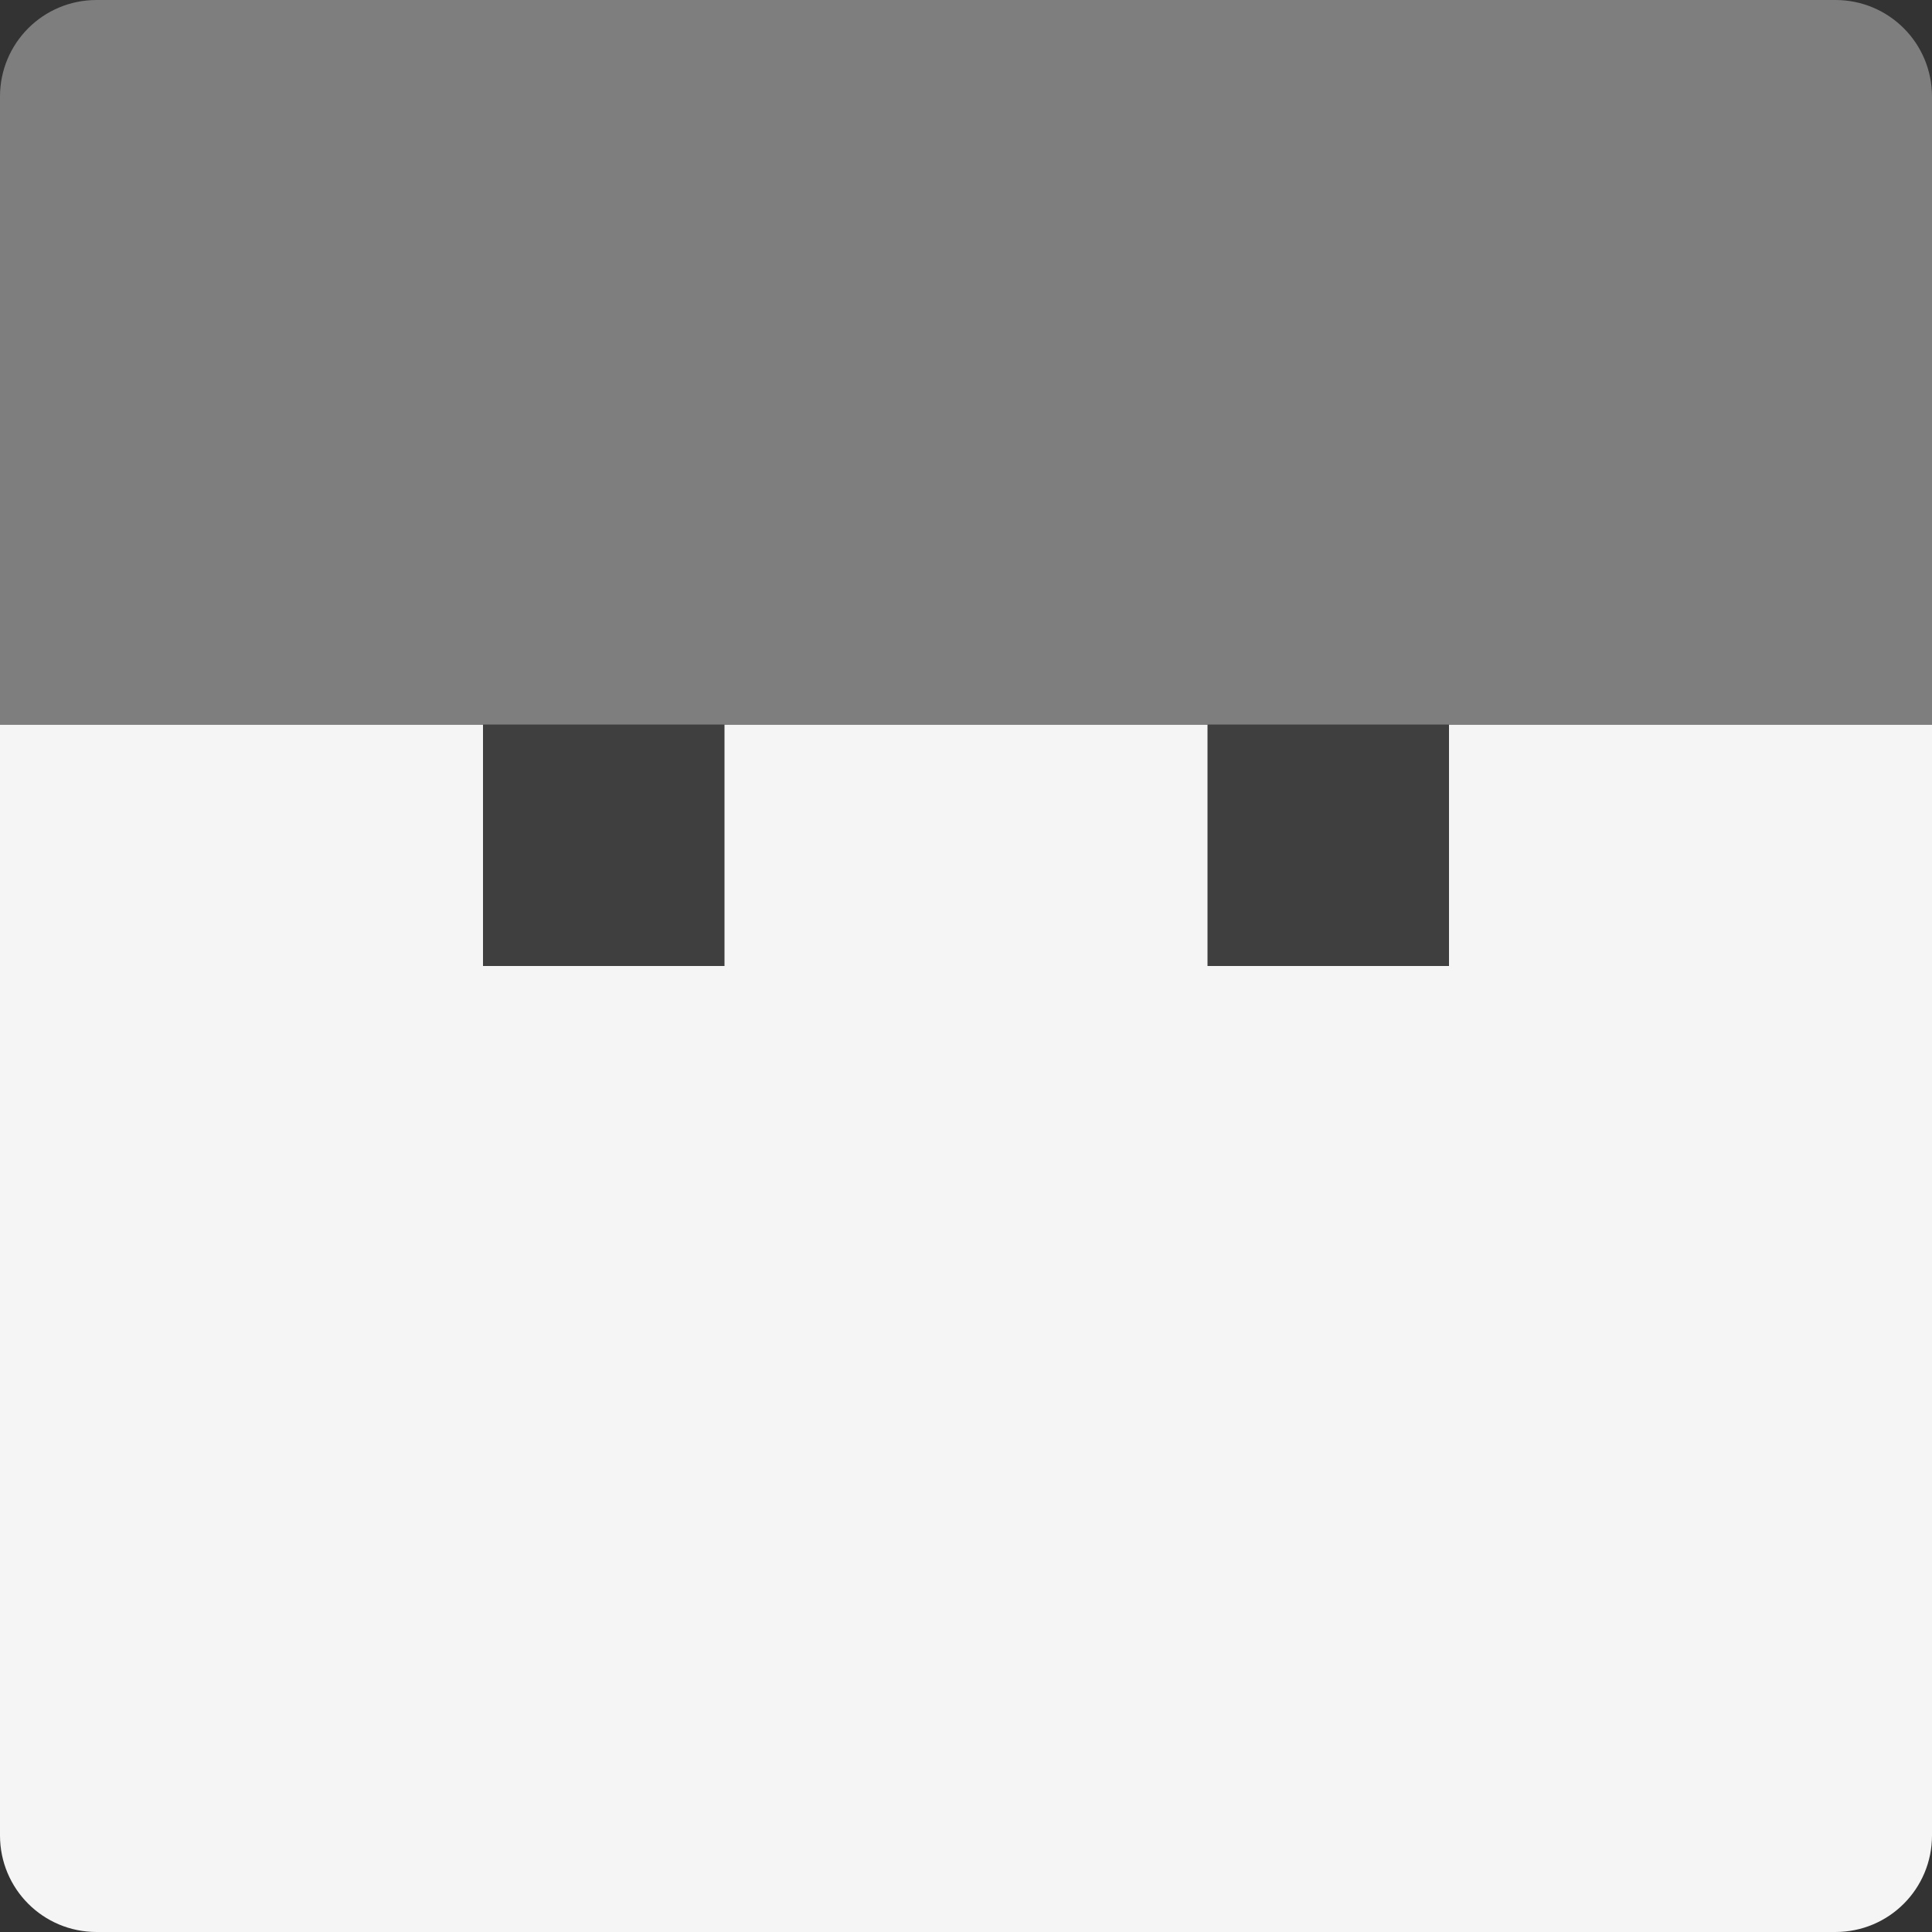 <svg xmlns="http://www.w3.org/2000/svg" width="16" height="16" version="1">
 <rect width="100%" height="100%" fill="#333333" stroke="none"/>
 <path style="fill:#f5f5f5" d="m 0,6 0,9.2 C 0,15.643 0.357,16 0.8,16 l 14.4,0 C 15.643,16 16,15.643 16,15.2 L 16,6 Z"/>
 <path style="fill:#7e7e7e" d="M 16,6 16,0.8 C 16,0.357 15.643,0 15.2,0 L 0.8,0 C 0.357,0 0,0.357 0,0.8 L 0,6 Z"/>
 <rect style="fill:#3f3f3f" width="2" height="2" x="4" y="6"/>
 <rect style="fill:#3f3f3f" width="2" height="2" x="10" y="6"/>
</svg>

